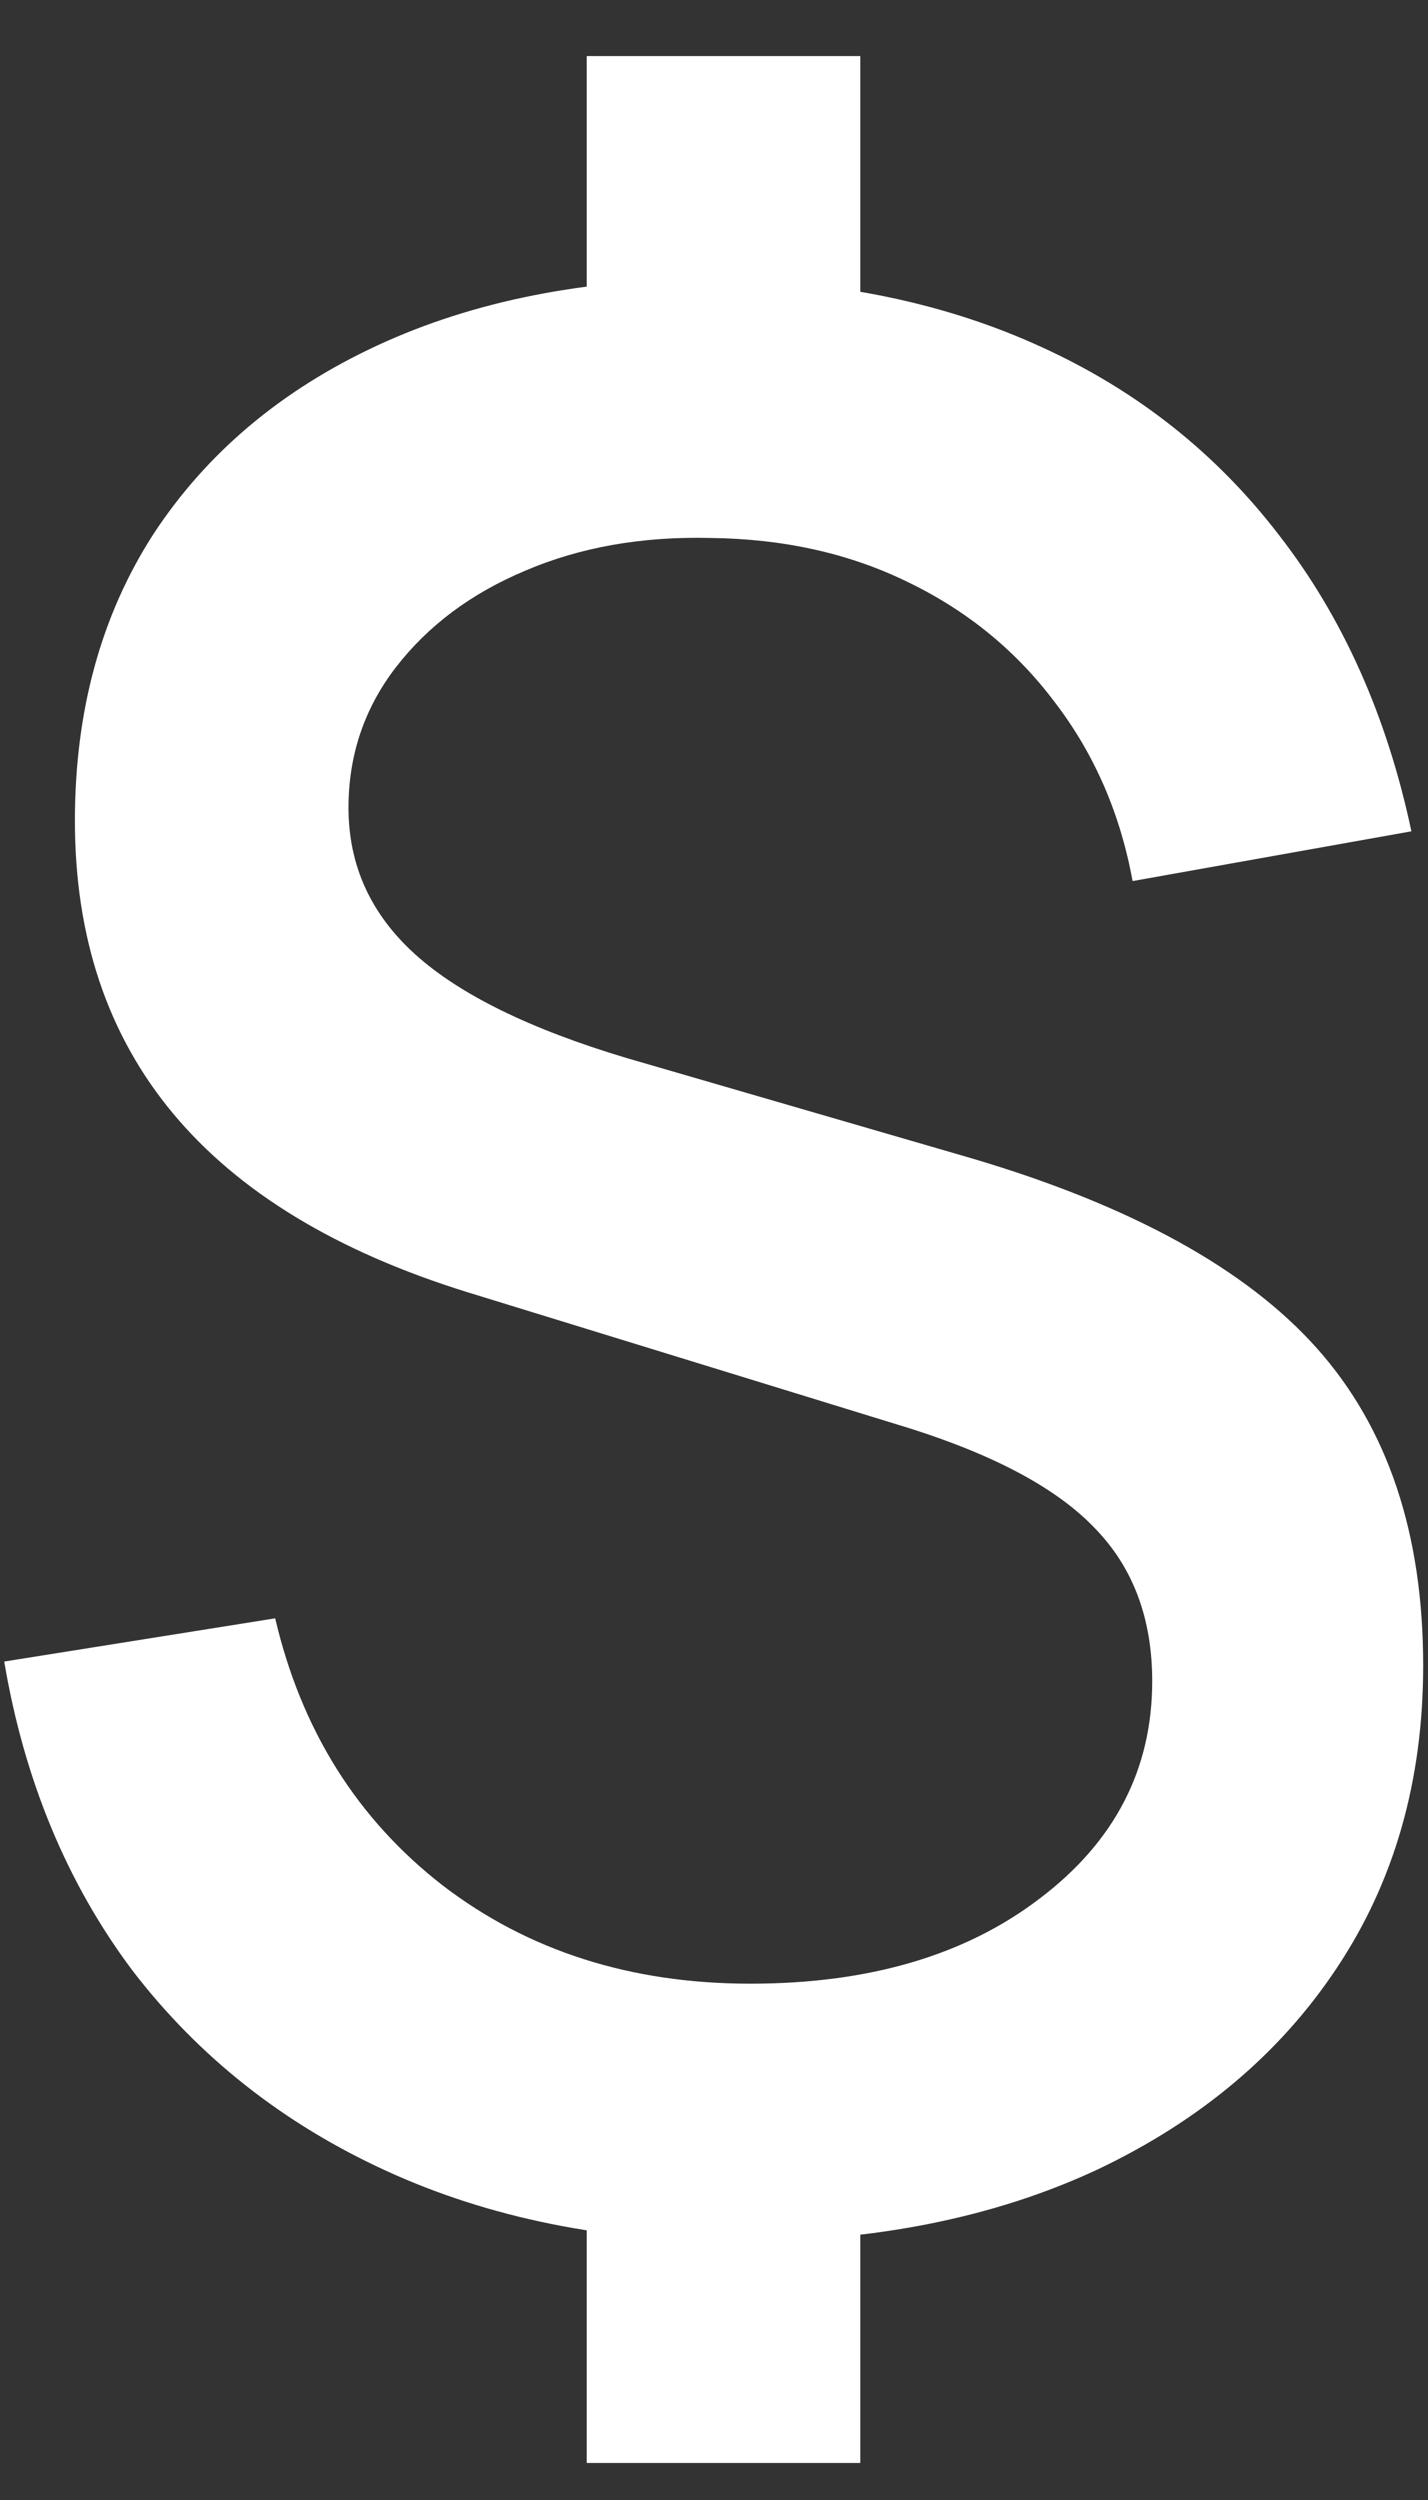 <svg width="24" height="42" viewBox="0 0 24 42" fill="none" xmlns="http://www.w3.org/2000/svg">
<rect x="0" y="0" width="24" height="42" fill="#333333" stroke="none"/>
<path d="M9.861 41.378V36.23H14.459V41.378H9.861ZM9.861 6.112V0.942H14.459V6.112H9.861ZM12.391 37.66C10.191 37.66 8.226 37.264 6.495 36.472C4.764 35.68 3.342 34.558 2.227 33.106C1.127 31.639 0.408 29.909 0.071 27.914L4.625 27.188C5.065 29.065 6.004 30.561 7.441 31.676C8.878 32.776 10.601 33.326 12.611 33.326C14.605 33.326 16.226 32.849 17.473 31.896C18.734 30.943 19.365 29.725 19.365 28.244C19.365 27.188 19.042 26.33 18.397 25.67C17.766 25.01 16.732 24.453 15.295 23.998L7.859 21.71C3.459 20.346 1.259 17.706 1.259 13.79C1.259 11.942 1.699 10.336 2.579 8.972C3.474 7.608 4.728 6.552 6.341 5.804C7.954 5.056 9.839 4.682 11.995 4.682C14.063 4.711 15.896 5.093 17.495 5.826C19.108 6.559 20.443 7.615 21.499 8.994C22.57 10.373 23.31 12.03 23.721 13.966L19.035 14.802C18.829 13.673 18.397 12.675 17.737 11.81C17.091 10.945 16.27 10.27 15.273 9.786C14.29 9.302 13.183 9.053 11.951 9.038C10.792 9.009 9.751 9.192 8.827 9.588C7.918 9.969 7.192 10.512 6.649 11.216C6.121 11.905 5.857 12.69 5.857 13.57C5.857 14.538 6.231 15.359 6.979 16.034C7.727 16.709 8.908 17.288 10.521 17.772L16.351 19.466C19.02 20.258 20.949 21.321 22.137 22.656C23.325 23.991 23.919 25.765 23.919 27.98C23.919 29.916 23.435 31.61 22.467 33.062C21.514 34.499 20.172 35.629 18.441 36.45C16.71 37.257 14.694 37.66 12.391 37.66Z" fill="white"/>
</svg>
